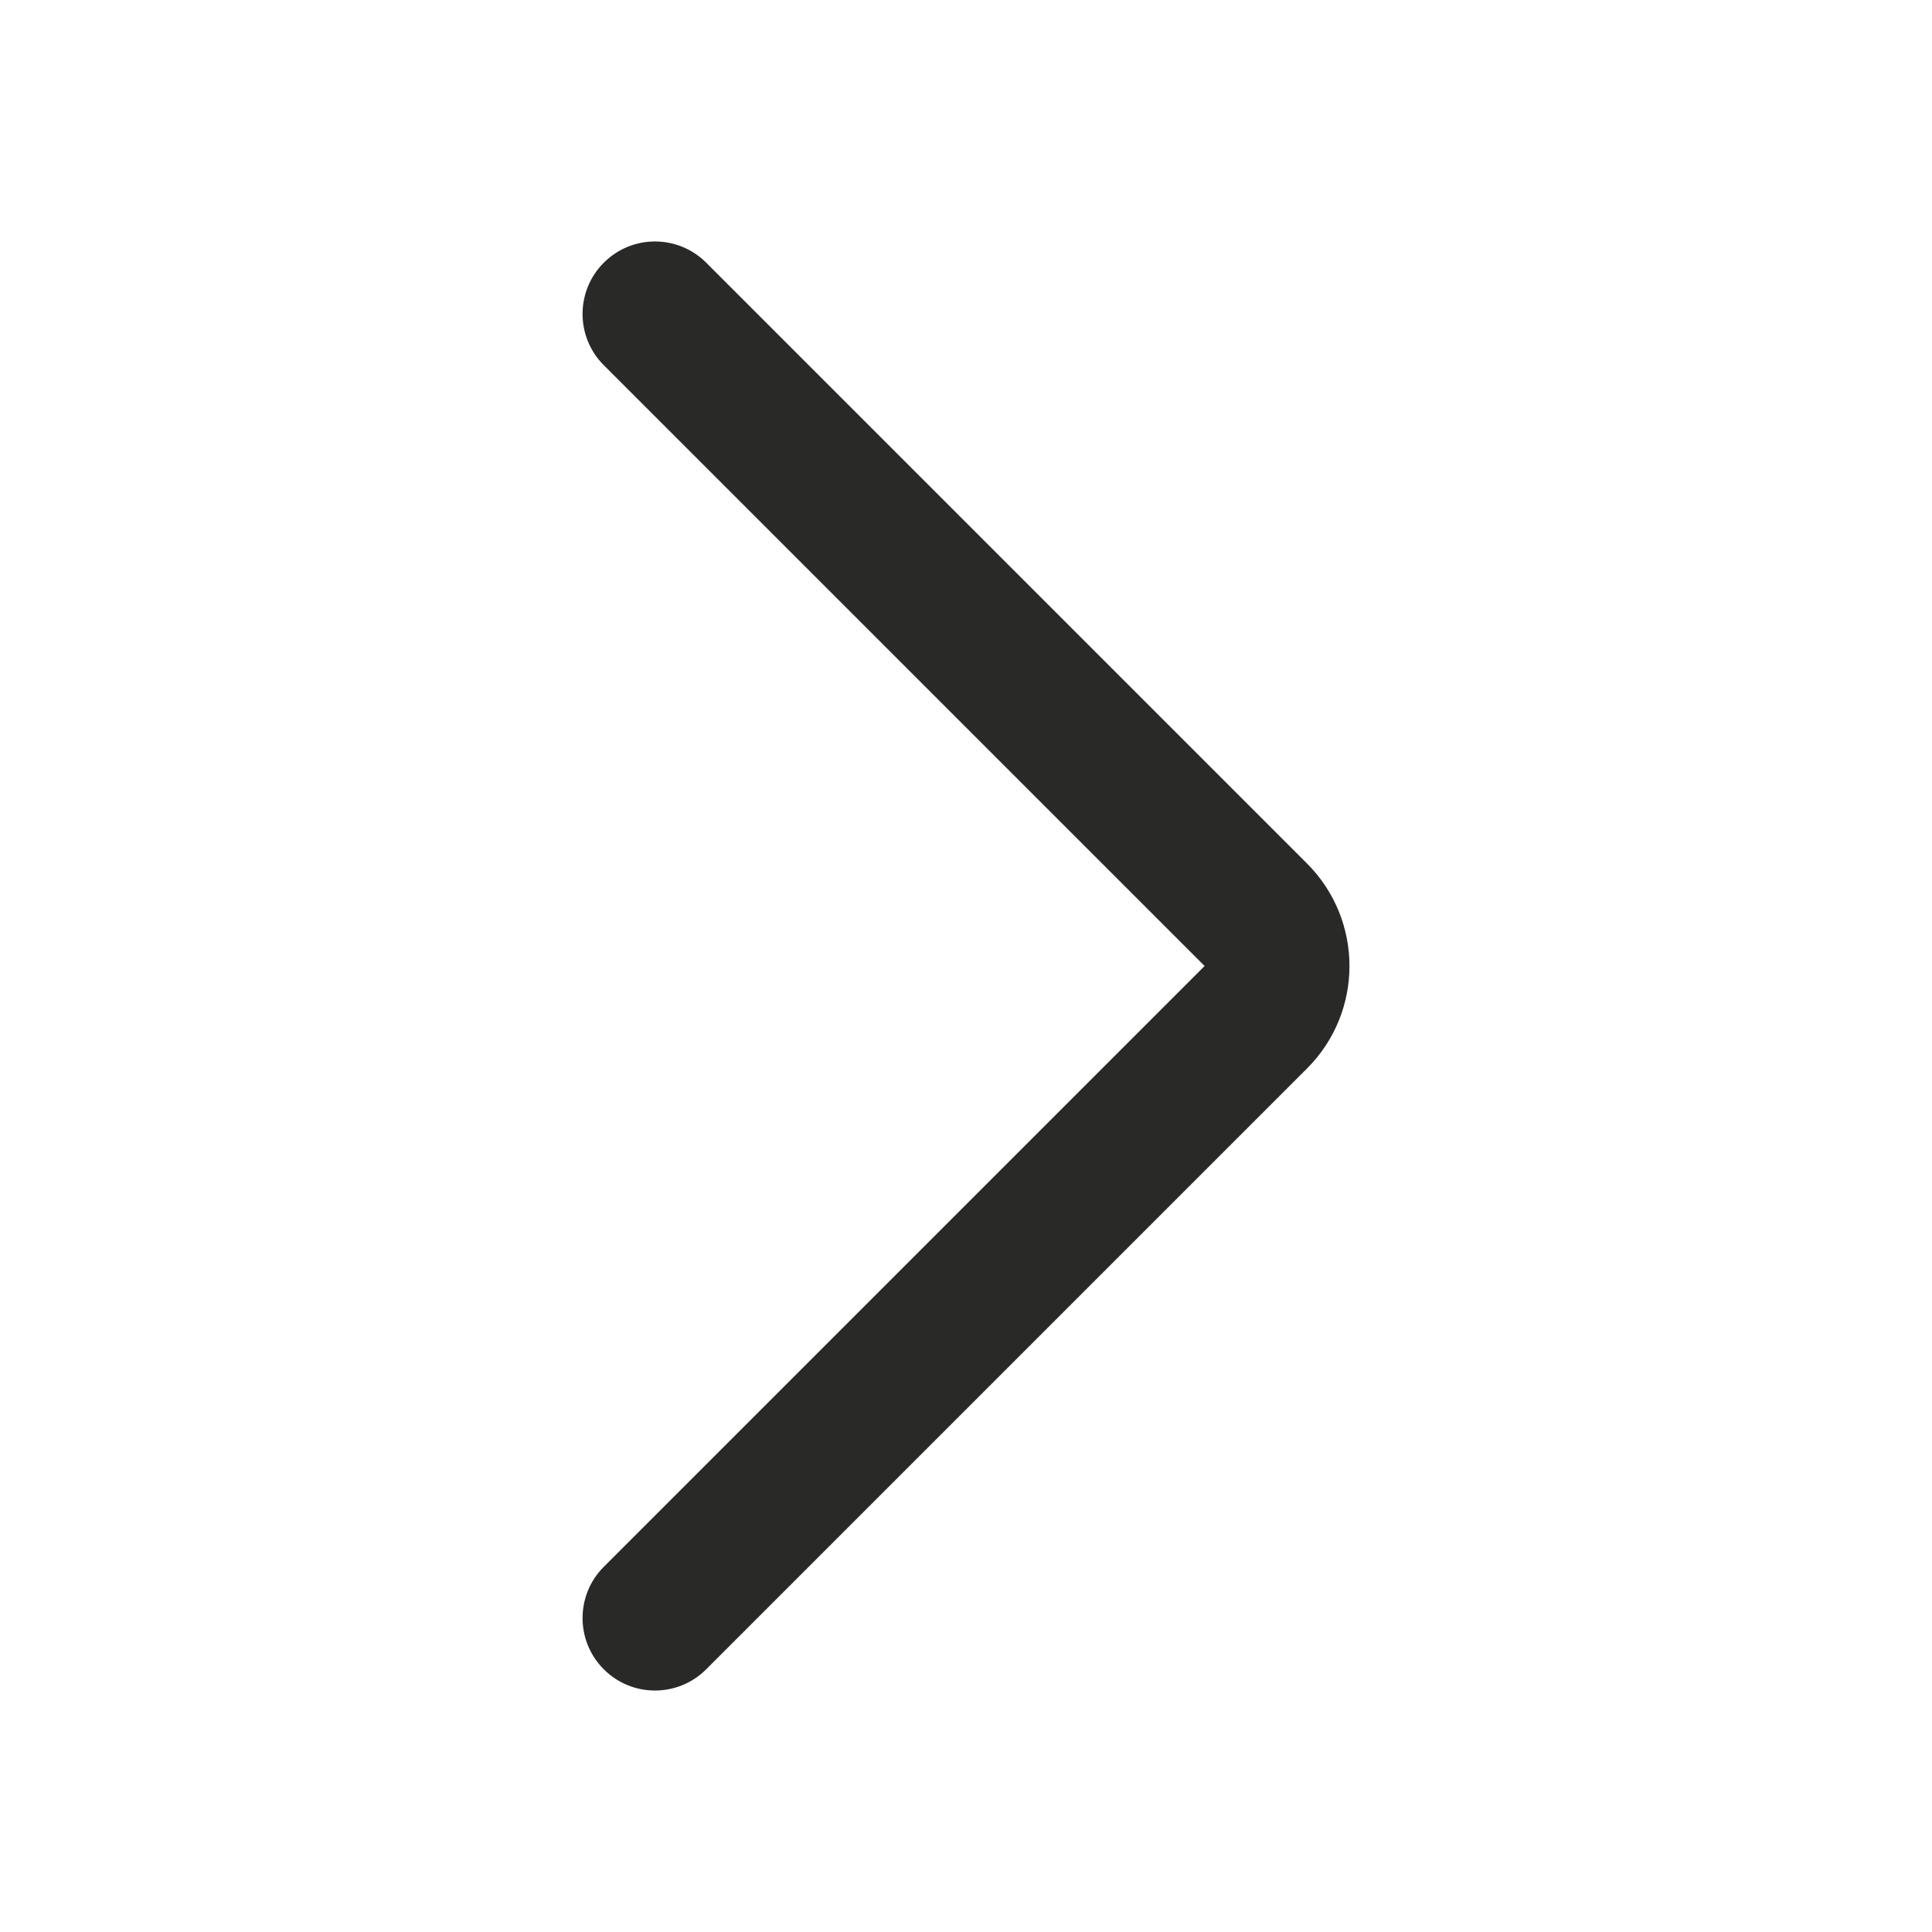  <svg
      width="16"
      height="16"
      viewBox="0 0 16 16"
      fill="none"
      xmlns="http://www.w3.org/2000/svg"
    >
      <path
        fillRule="evenodd"
        clipRule="evenodd"
        d="M5 2.176C4.766 2.41 4.766 2.79 5 3.024L9.976 8L5 12.976C4.766 13.21 4.766 13.59 5 13.824C5.234 14.059 5.614 14.059 5.849 13.824L10.824 8.849C11.293 8.38 11.293 7.62 10.824 7.151L5.849 2.176C5.614 1.941 5.234 1.941 5 2.176Z"
        fill="#292928"
      />
    </svg>